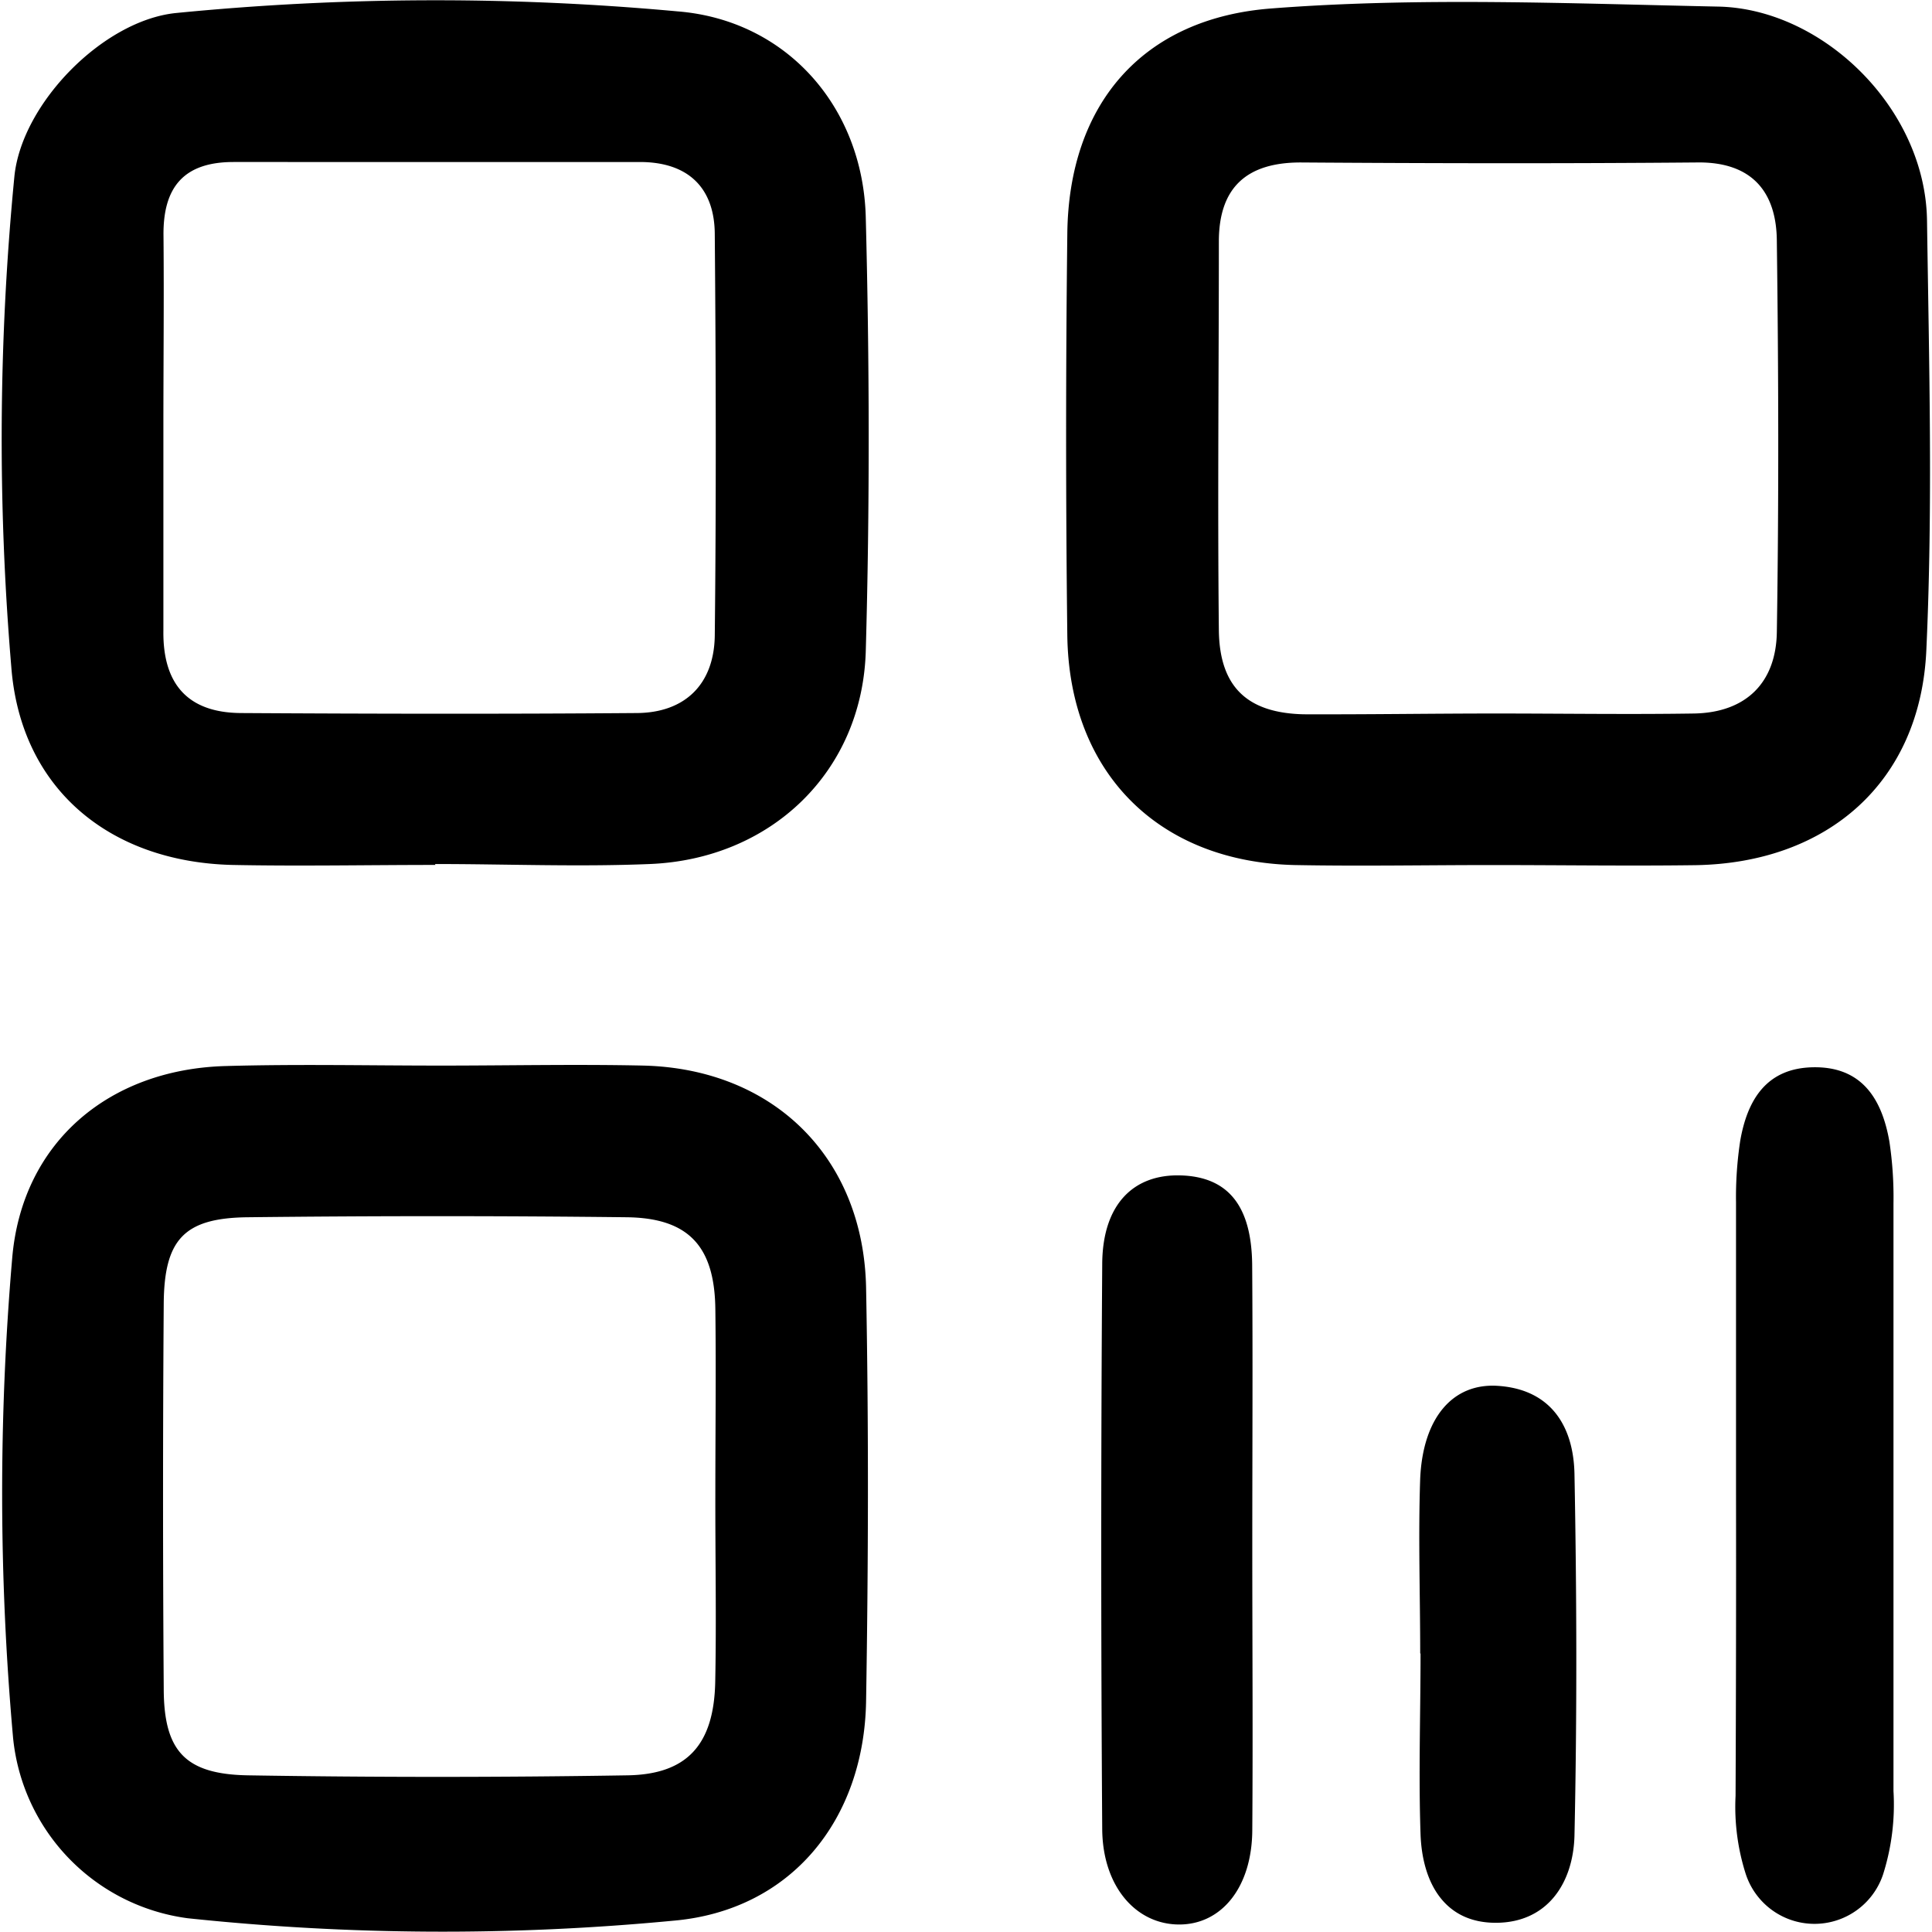 <?xml version="1.0" standalone="no"?><!DOCTYPE svg PUBLIC "-//W3C//DTD SVG 1.1//EN" "http://www.w3.org/Graphics/SVG/1.1/DTD/svg11.dtd"><svg t="1662107895089" class="icon" viewBox="0 0 1024 1024" version="1.1" xmlns="http://www.w3.org/2000/svg" p-id="988" xmlns:xlink="http://www.w3.org/1999/xlink" width="200" height="200"><path d="M230.794 458.432c-36.154 0-71.946 0.723-107.92 0C57.858 456.745 10.857 417.879 5.977 353.344a1437.902 1437.902 0 0 1 1.687-260.188C11.761 54.713 54.543 11.027 92.987 6.93A1402.11 1402.11 0 0 1 359.08 6.026C416.685 10.605 457.238 56.46 458.865 114.849c1.988 76.827 2.169 153.835 0 230.662-2.049 63.691-50.314 109.848-114.487 112.439-37.901 1.567-75.863 0-113.825 0zM86.6 226.625v107.678c-0.362 28.26 12.955 43.445 41.095 43.626 69.777 0.422 139.554 0.542 209.392 0 25.91 0 41.457-15.245 41.758-41.155 0.783-70.741 0.603-141.543 0-212.344 0-24.886-14.1-38.564-39.709-38.564H123.778c-26.754 0-37.48 13.738-37.118 39.287 0.301 33.683-0.06 67.668-0.06 101.472zM791.059 458.492c-34.949 0-69.898 0.663-104.846 0-72.308-1.687-119.489-49.049-120.513-121.598q-1.265-106.413 0-212.826c0.663-68.632 39.589-114.487 108.462-119.609 78.334-6.026 157.691-2.591 236.567-0.964 55.376 1.145 109.787 53.869 110.631 113.403 1.085 75.863 3.133 151.967-0.362 227.71-3.133 69.898-52.242 112.74-122.2 113.945-35.792 0.482-71.766-0.06-107.739-0.06z m2.049-80.322c35.009 0 69.958 0.542 104.907 0 27.477-0.542 43.324-16.39 43.746-43.144 1.085-68.934 0.904-137.867 0-206.74 0-26.513-13.136-42.722-42.662-42.18-69.958 0.603-139.855 0.482-209.753 0-28.501 0-43.144 13.196-43.324 41.396 0 68.873-0.723 137.807 0 206.74 0.422 30.128 15.365 43.686 45.012 44.349 34.165 0.121 68.15-0.422 102.075-0.422zM233.325 564.785c36.154 0 72.308-0.783 107.92 0 68.813 1.808 116.476 48.748 117.802 117.862 1.386 72.91 1.205 145.881 0 218.792-0.964 63.028-39.769 111.294-102.436 116.596a1286.478 1286.478 0 0 1-257.115-1.326A107.136 107.136 0 0 1 6.941 921.202a1456.823 1456.823 0 0 1-0.482-254.283c5.182-61.462 51.339-100.207 113.162-101.894 37.962-1.085 75.742-0.241 113.704-0.241z m145.821 227.83c0-32.96 0.422-65.921 0-98.881s-13.98-48.205-47.06-48.567q-100.327-1.145-200.715 0c-33.683 0.362-44.349 11.63-44.59 45.855q-0.723 101.834 0 203.727c0 33.382 11.328 45.674 44.771 46.217q100.448 1.627 200.775 0c31.936-0.422 46.096-16.33 46.759-49.531s0-65.921 0.06-98.821zM920.129 790.084v-152.75a197.762 197.762 0 0 1 2.229-32.719c3.736-21.451 13.738-38.323 38.203-38.926 26.091-0.663 36.877 16.571 40.854 39.348a197.762 197.762 0 0 1 2.169 32.719v311.526a122.381 122.381 0 0 1-5.544 44.289 38.323 38.323 0 0 1-72.79-0.422 116.898 116.898 0 0 1-5.363-41.336q0.362-80.804 0.241-161.729zM663.737 819.971c0 49.832 0.362 99.725 0 149.557 0 30.791-16.39 50.736-39.107 50.495s-40.191-20.246-40.432-50.495q-1.024-149.617 0-299.114c0-31.936 16.45-48.205 41.698-47.422s37.48 16.39 37.781 47.422c0.362 49.832 0.06 99.725 0.06 149.557zM752.736 876.371c0-30.912-1.085-61.883 0-92.795 1.446-32.117 17.233-50.555 41.035-49.049 28.381 1.808 40.251 21.572 40.733 46.759 1.205 63.812 1.386 127.744 0 191.556-0.603 25.067-14.221 46.217-41.637 46.277s-39.046-21.451-39.95-46.94c-1.085-31.876 0-63.872 0-95.808z" p-id="989"></path></svg>